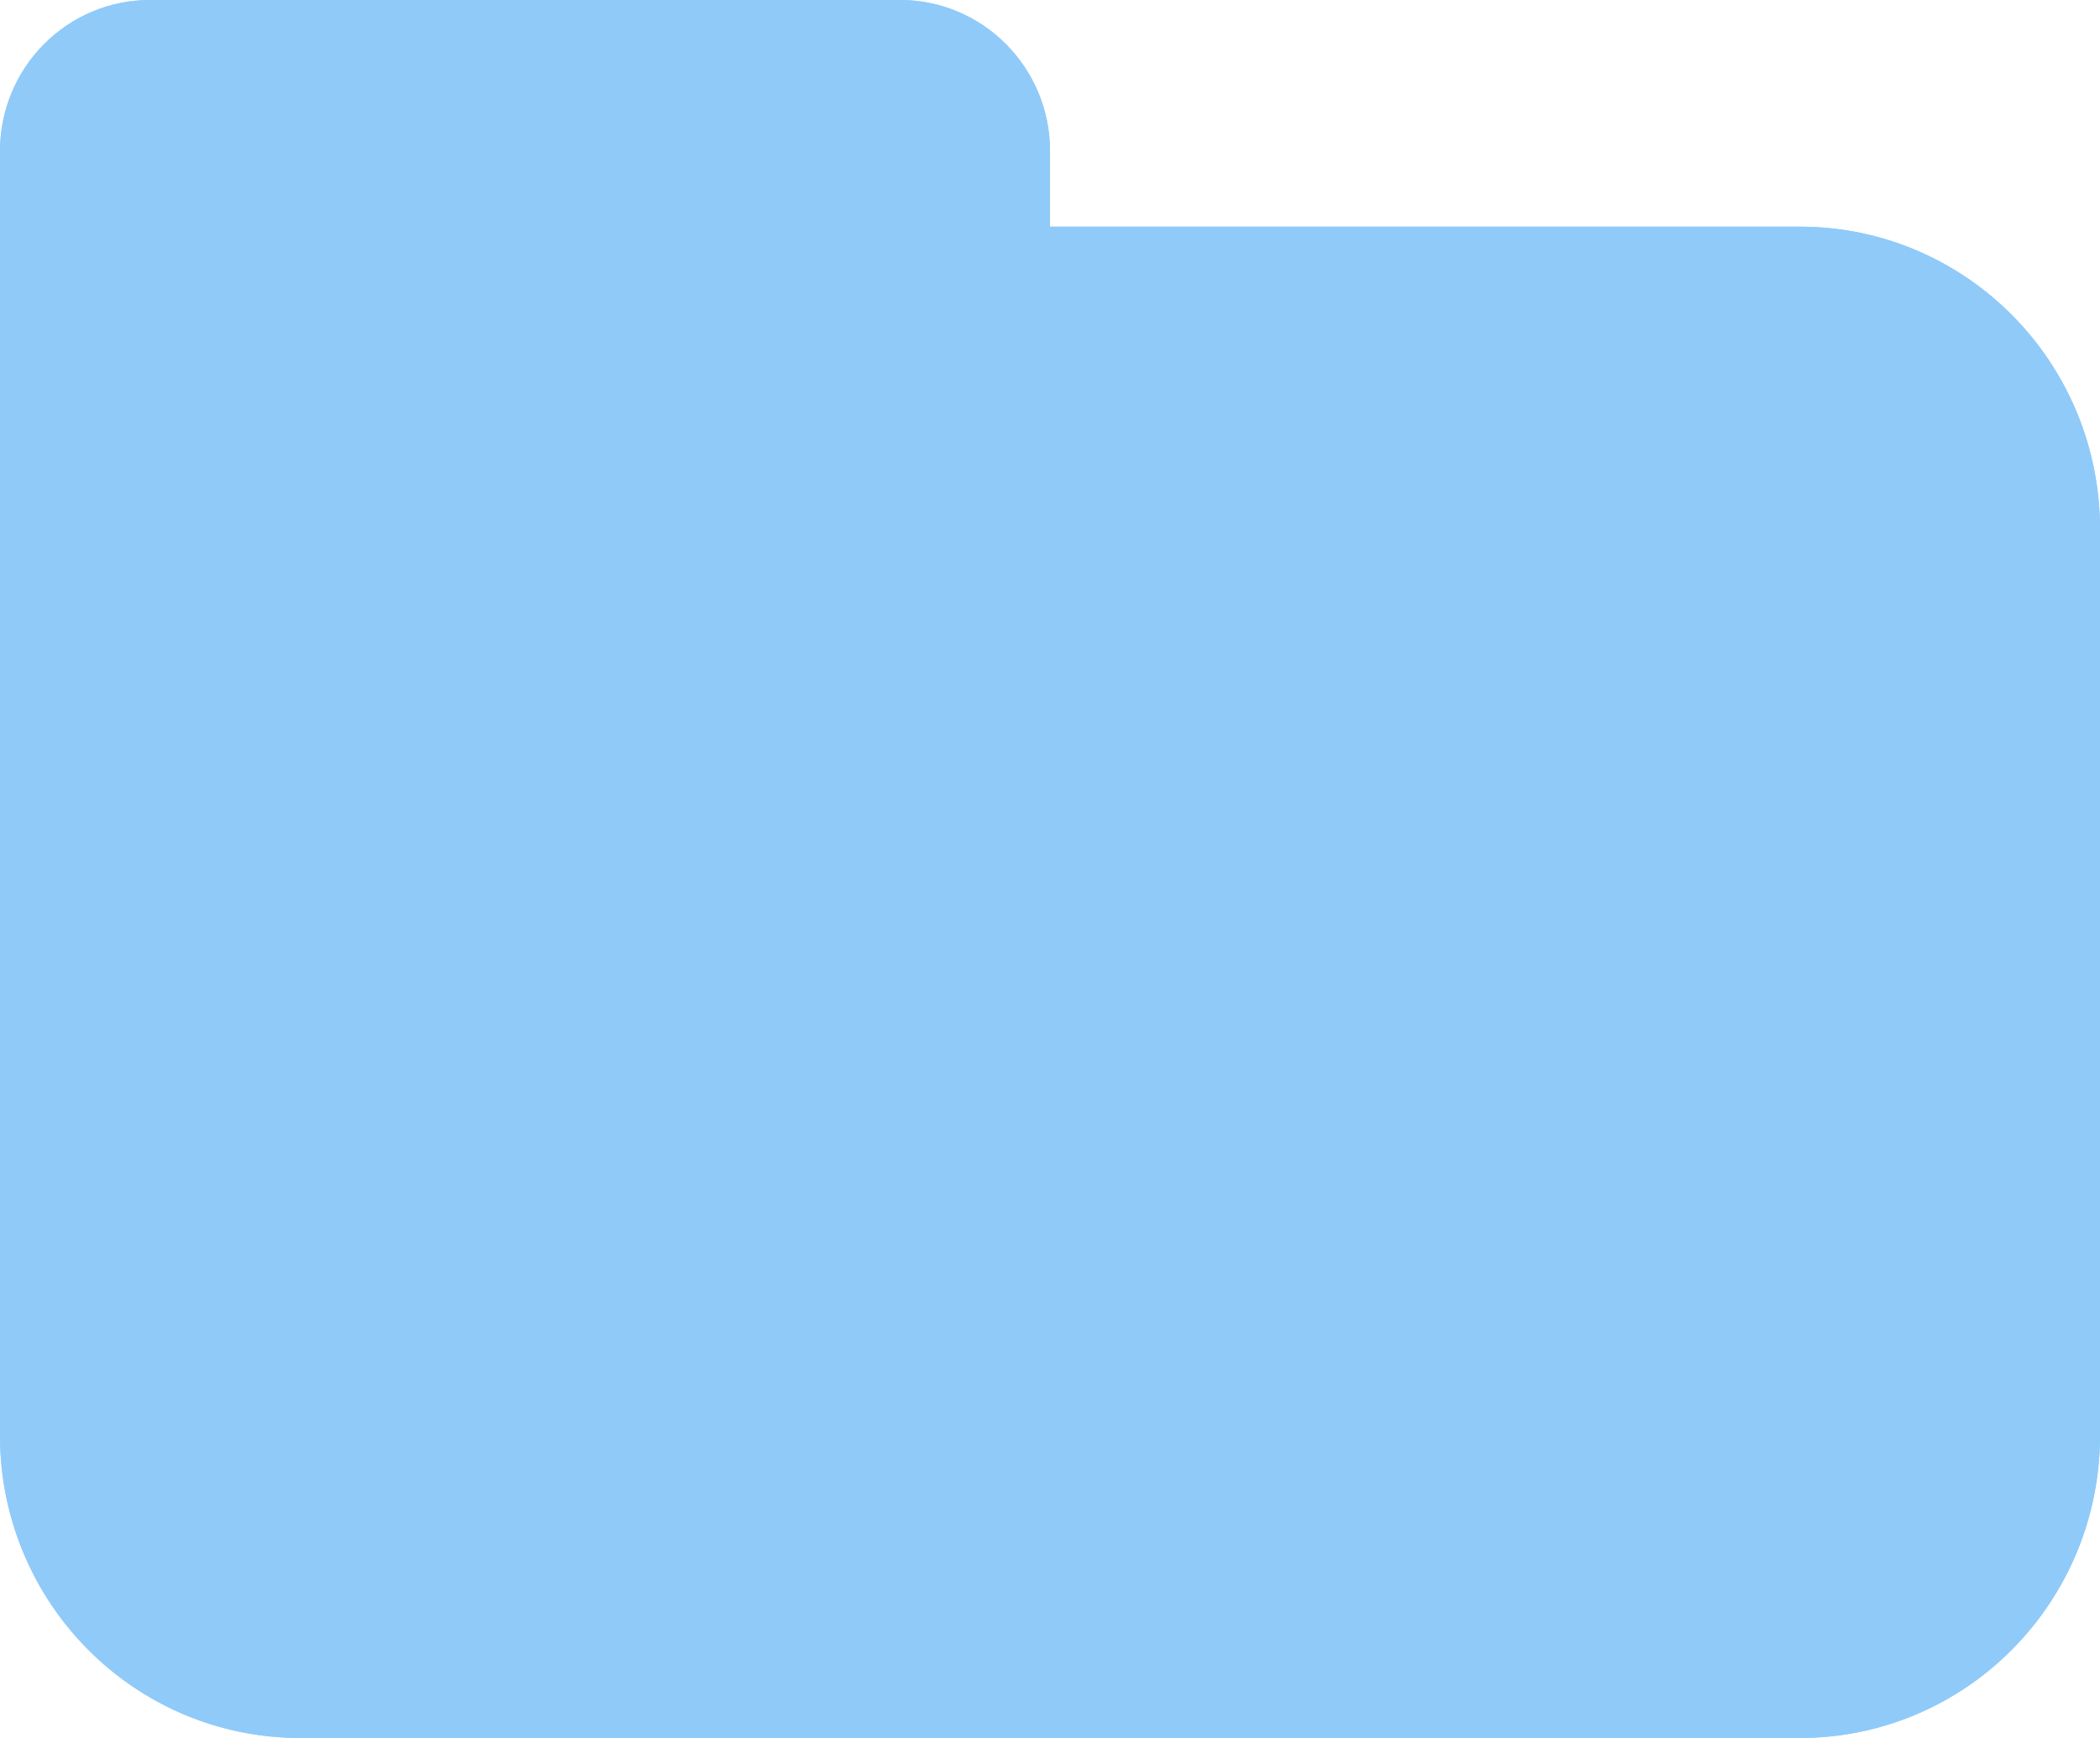 <svg width="58" height="48" viewBox="0 0 58 48" fill="none" xmlns="http://www.w3.org/2000/svg">
<path d="M8.286 47.999C6.088 47.999 3.981 47.12 2.427 45.554C0.873 43.989 0 41.865 0 39.651V4.174C0 3.067 0.436 2.005 1.213 1.222C1.99 0.44 3.044 0 4.143 0L24.857 0C25.956 0 27.01 0.44 27.787 1.222C28.564 2.005 29 3.067 29 4.174V6.261H49.714C51.912 6.261 54.019 7.14 55.573 8.706C57.127 10.271 58 12.395 58 14.608V39.651C58 41.865 57.127 43.989 55.573 45.554C54.019 47.12 51.912 47.999 49.714 47.999H8.286Z" fill="#90CAF9"/>
<path d="M49.715 46.956C53.712 46.956 56.964 43.679 56.964 39.651V14.609C56.964 10.581 53.712 7.304 49.715 7.304H29.001H27.965V6.26V4.173C27.965 2.448 26.571 1.043 24.857 1.043H4.142C2.429 1.043 1.036 2.448 1.036 4.173V14.609V39.651C1.036 43.679 4.288 46.956 8.285 46.956H49.715ZM49.715 48H8.285C3.71 48 0 44.262 0 39.651V14.609V4.173C0 1.869 1.855 0 4.142 0H24.857C27.146 0 29.001 1.869 29.001 4.173V6.26H49.715C54.29 6.26 58 9.998 58 14.609V39.651C58 44.262 54.29 48 49.715 48Z" fill="#90CAF9"/>
</svg>
